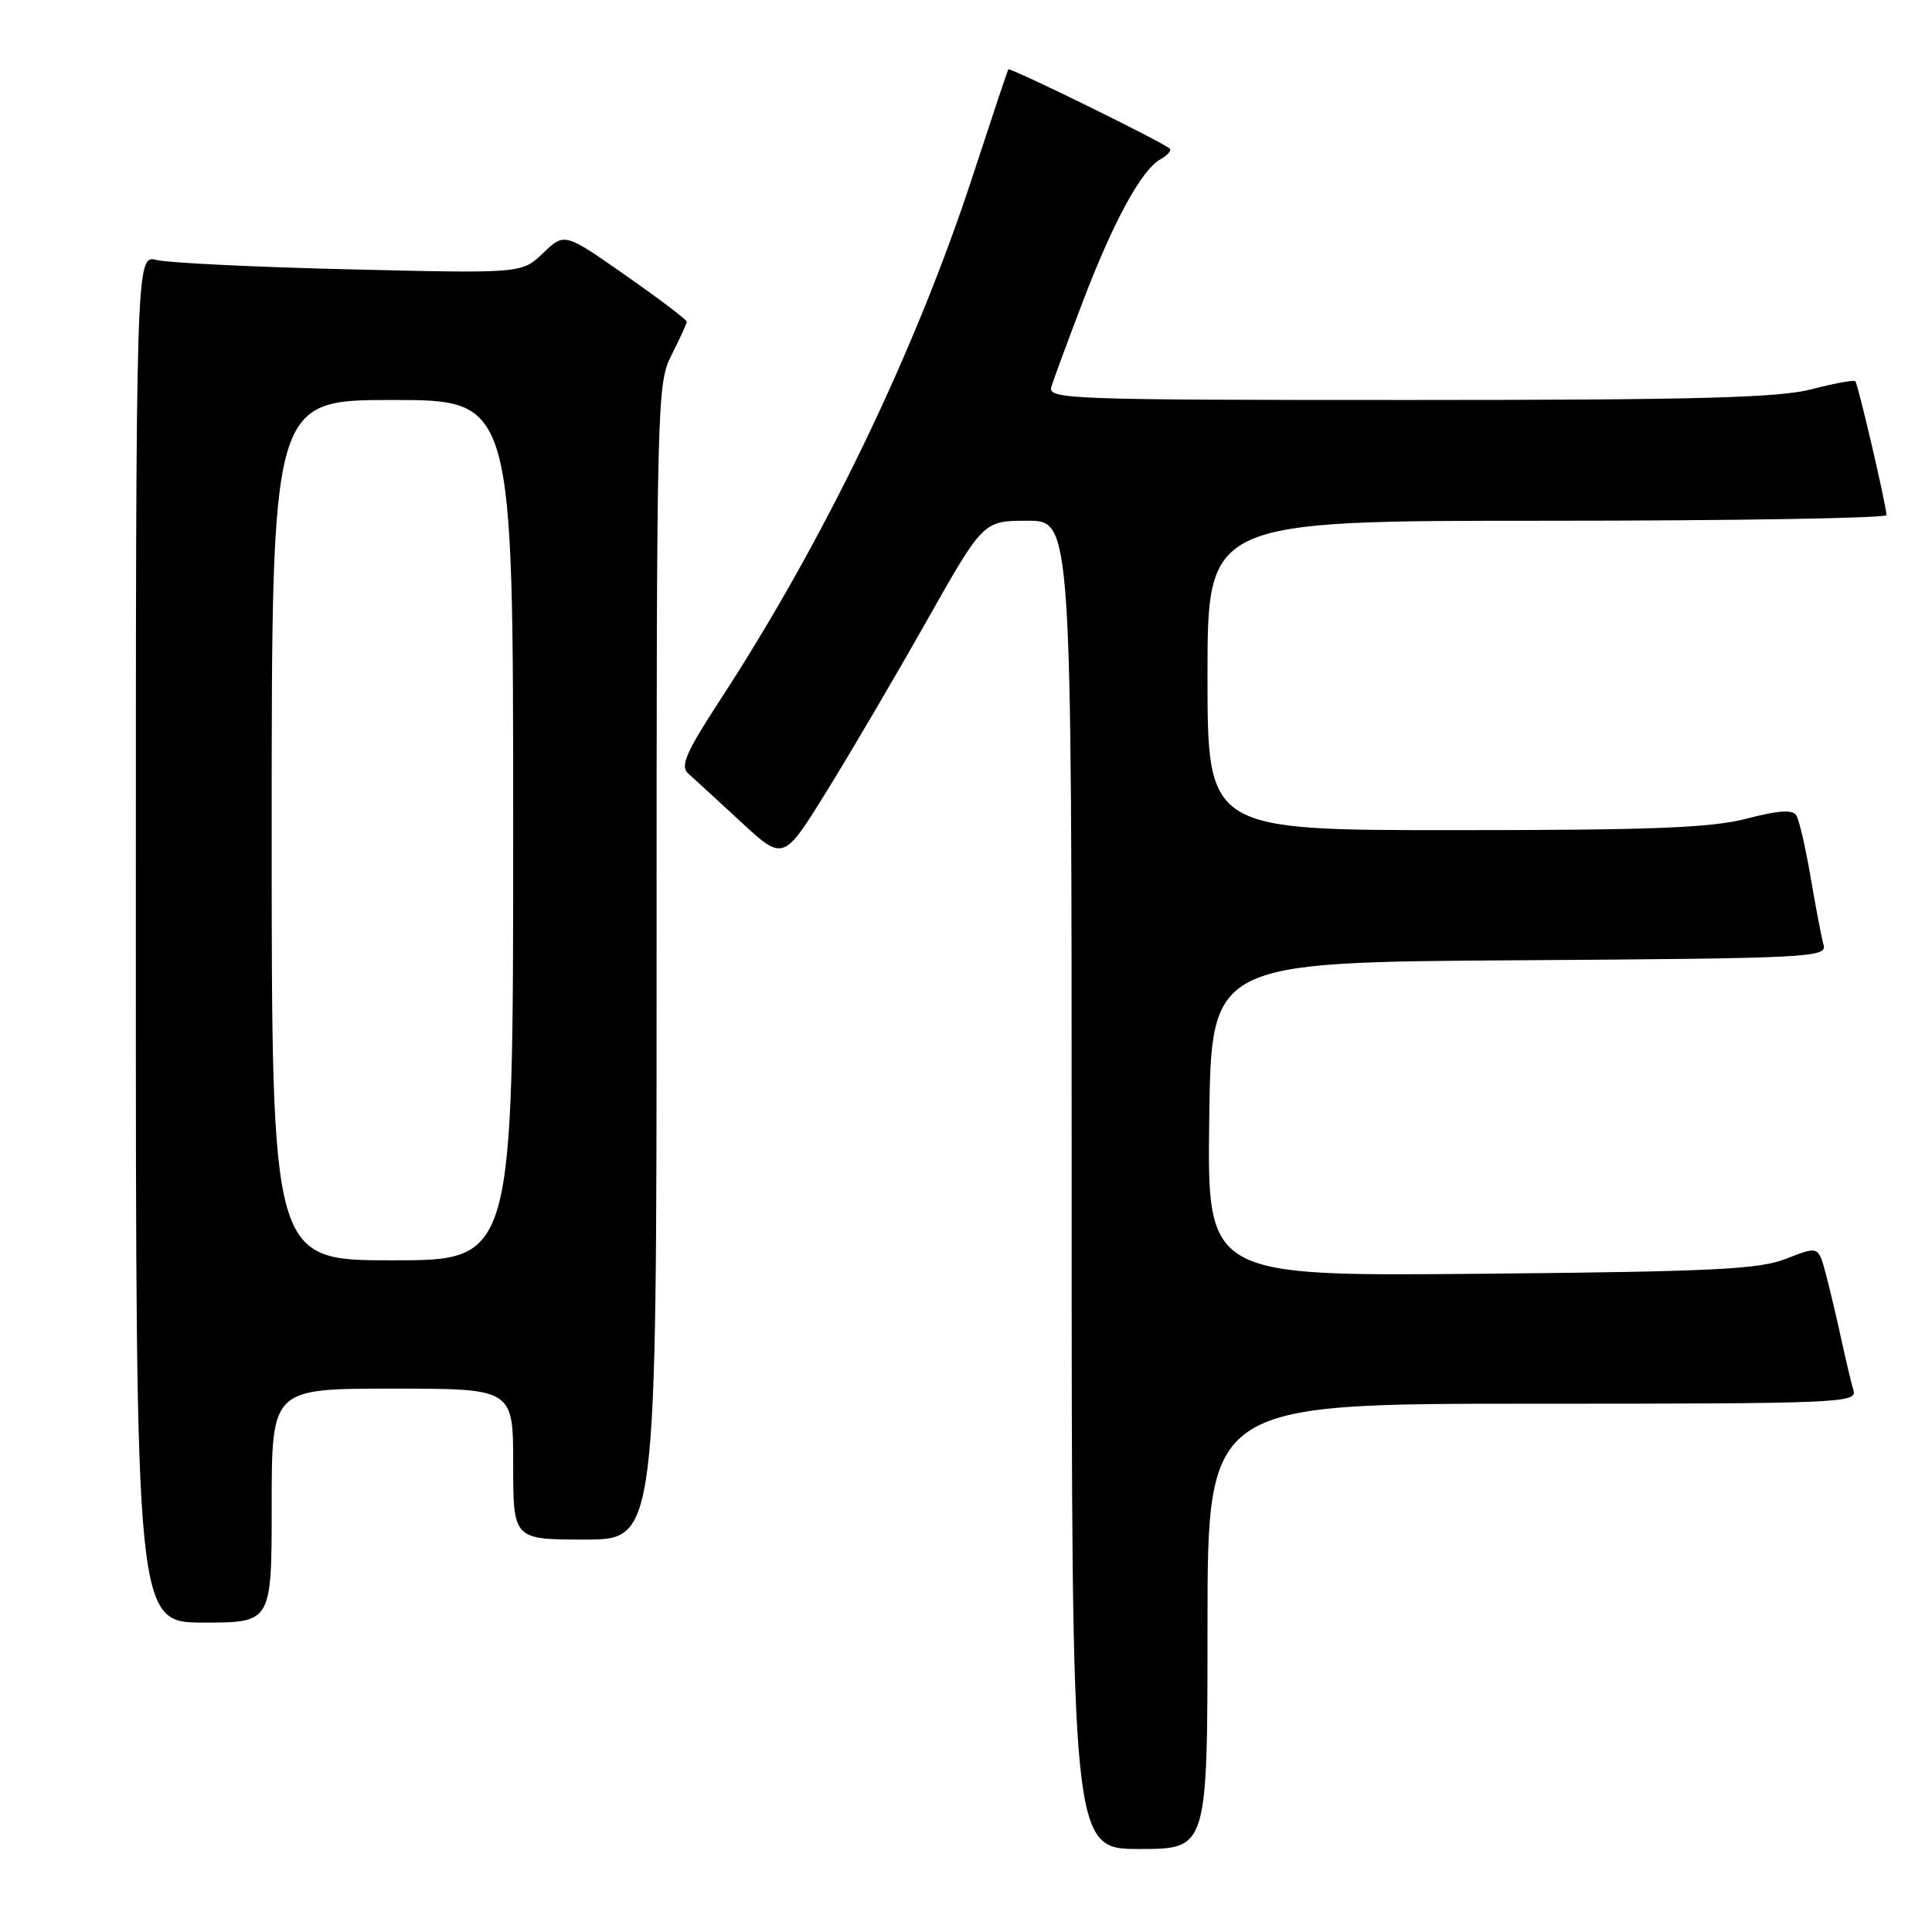 <?xml version="1.0" encoding="UTF-8" standalone="no"?>
<!DOCTYPE svg PUBLIC "-//W3C//DTD SVG 1.1//EN" "http://www.w3.org/Graphics/SVG/1.1/DTD/svg11.dtd" >
<svg xmlns="http://www.w3.org/2000/svg" xmlns:xlink="http://www.w3.org/1999/xlink" version="1.1" viewBox="0 0 256 256">
 <g >
 <path fill="currentColor"
d=" M 160.00 215.50 C 160.00 186.00 160.00 186.00 203.07 186.00 C 243.62 186.00 246.10 185.90 245.60 184.25 C 245.31 183.29 244.59 180.25 243.99 177.50 C 243.40 174.75 242.47 170.84 241.93 168.80 C 240.95 165.11 240.95 165.11 236.73 166.77 C 233.12 168.20 227.20 168.49 196.23 168.78 C 159.96 169.11 159.96 169.11 160.23 148.31 C 160.50 127.50 160.50 127.50 201.31 127.24 C 239.53 126.99 242.10 126.87 241.64 125.24 C 241.37 124.28 240.60 120.27 239.93 116.32 C 239.26 112.37 238.40 108.64 238.02 108.04 C 237.54 107.25 235.66 107.37 231.46 108.47 C 226.76 109.69 219.01 110.00 192.79 110.00 C 160.00 110.00 160.00 110.00 160.00 89.50 C 160.00 69.00 160.00 69.00 205.00 69.00 C 229.75 69.00 249.99 68.66 249.97 68.25 C 249.93 66.90 246.19 50.86 245.84 50.51 C 245.65 50.32 243.04 50.80 240.03 51.58 C 235.68 52.71 224.77 53.00 186.67 53.00 C 141.51 53.00 138.80 52.90 139.31 51.25 C 139.60 50.29 141.47 45.24 143.45 40.04 C 147.53 29.32 151.24 22.53 153.76 21.11 C 154.71 20.58 155.26 19.94 154.99 19.69 C 154.08 18.83 133.79 8.87 133.60 9.19 C 133.50 9.36 131.35 15.80 128.83 23.50 C 121.22 46.70 109.21 71.59 95.44 92.72 C 90.90 99.68 90.11 101.51 91.18 102.48 C 91.91 103.13 95.04 106.01 98.16 108.89 C 103.81 114.11 103.81 114.11 109.53 104.86 C 112.68 99.78 118.64 89.63 122.77 82.31 C 130.29 69.00 130.29 69.00 136.15 69.00 C 142.00 69.00 142.00 69.00 142.00 157.00 C 142.00 245.00 142.00 245.00 151.00 245.00 C 160.00 245.00 160.00 245.00 160.00 215.50 Z  M 36.00 199.50 C 36.00 184.00 36.00 184.00 52.00 184.00 C 68.00 184.00 68.00 184.00 68.00 194.00 C 68.00 204.00 68.00 204.00 77.50 204.00 C 87.00 204.00 87.00 204.00 87.00 127.46 C 87.00 52.89 87.05 50.82 89.00 47.00 C 90.10 44.84 91.00 42.87 91.00 42.62 C 91.00 42.37 87.36 39.61 82.90 36.49 C 74.80 30.82 74.80 30.82 71.97 33.53 C 69.14 36.24 69.14 36.24 46.32 35.69 C 33.77 35.39 22.26 34.83 20.75 34.45 C 18.00 33.77 18.00 33.77 18.00 124.38 C 18.00 215.00 18.00 215.00 27.00 215.00 C 36.00 215.00 36.00 215.00 36.00 199.50 Z  M 36.00 110.00 C 36.00 53.00 36.00 53.00 52.00 53.00 C 68.00 53.00 68.00 53.00 68.00 110.00 C 68.00 167.00 68.00 167.00 52.00 167.00 C 36.00 167.00 36.00 167.00 36.00 110.00 Z "/>
</g>
</svg>